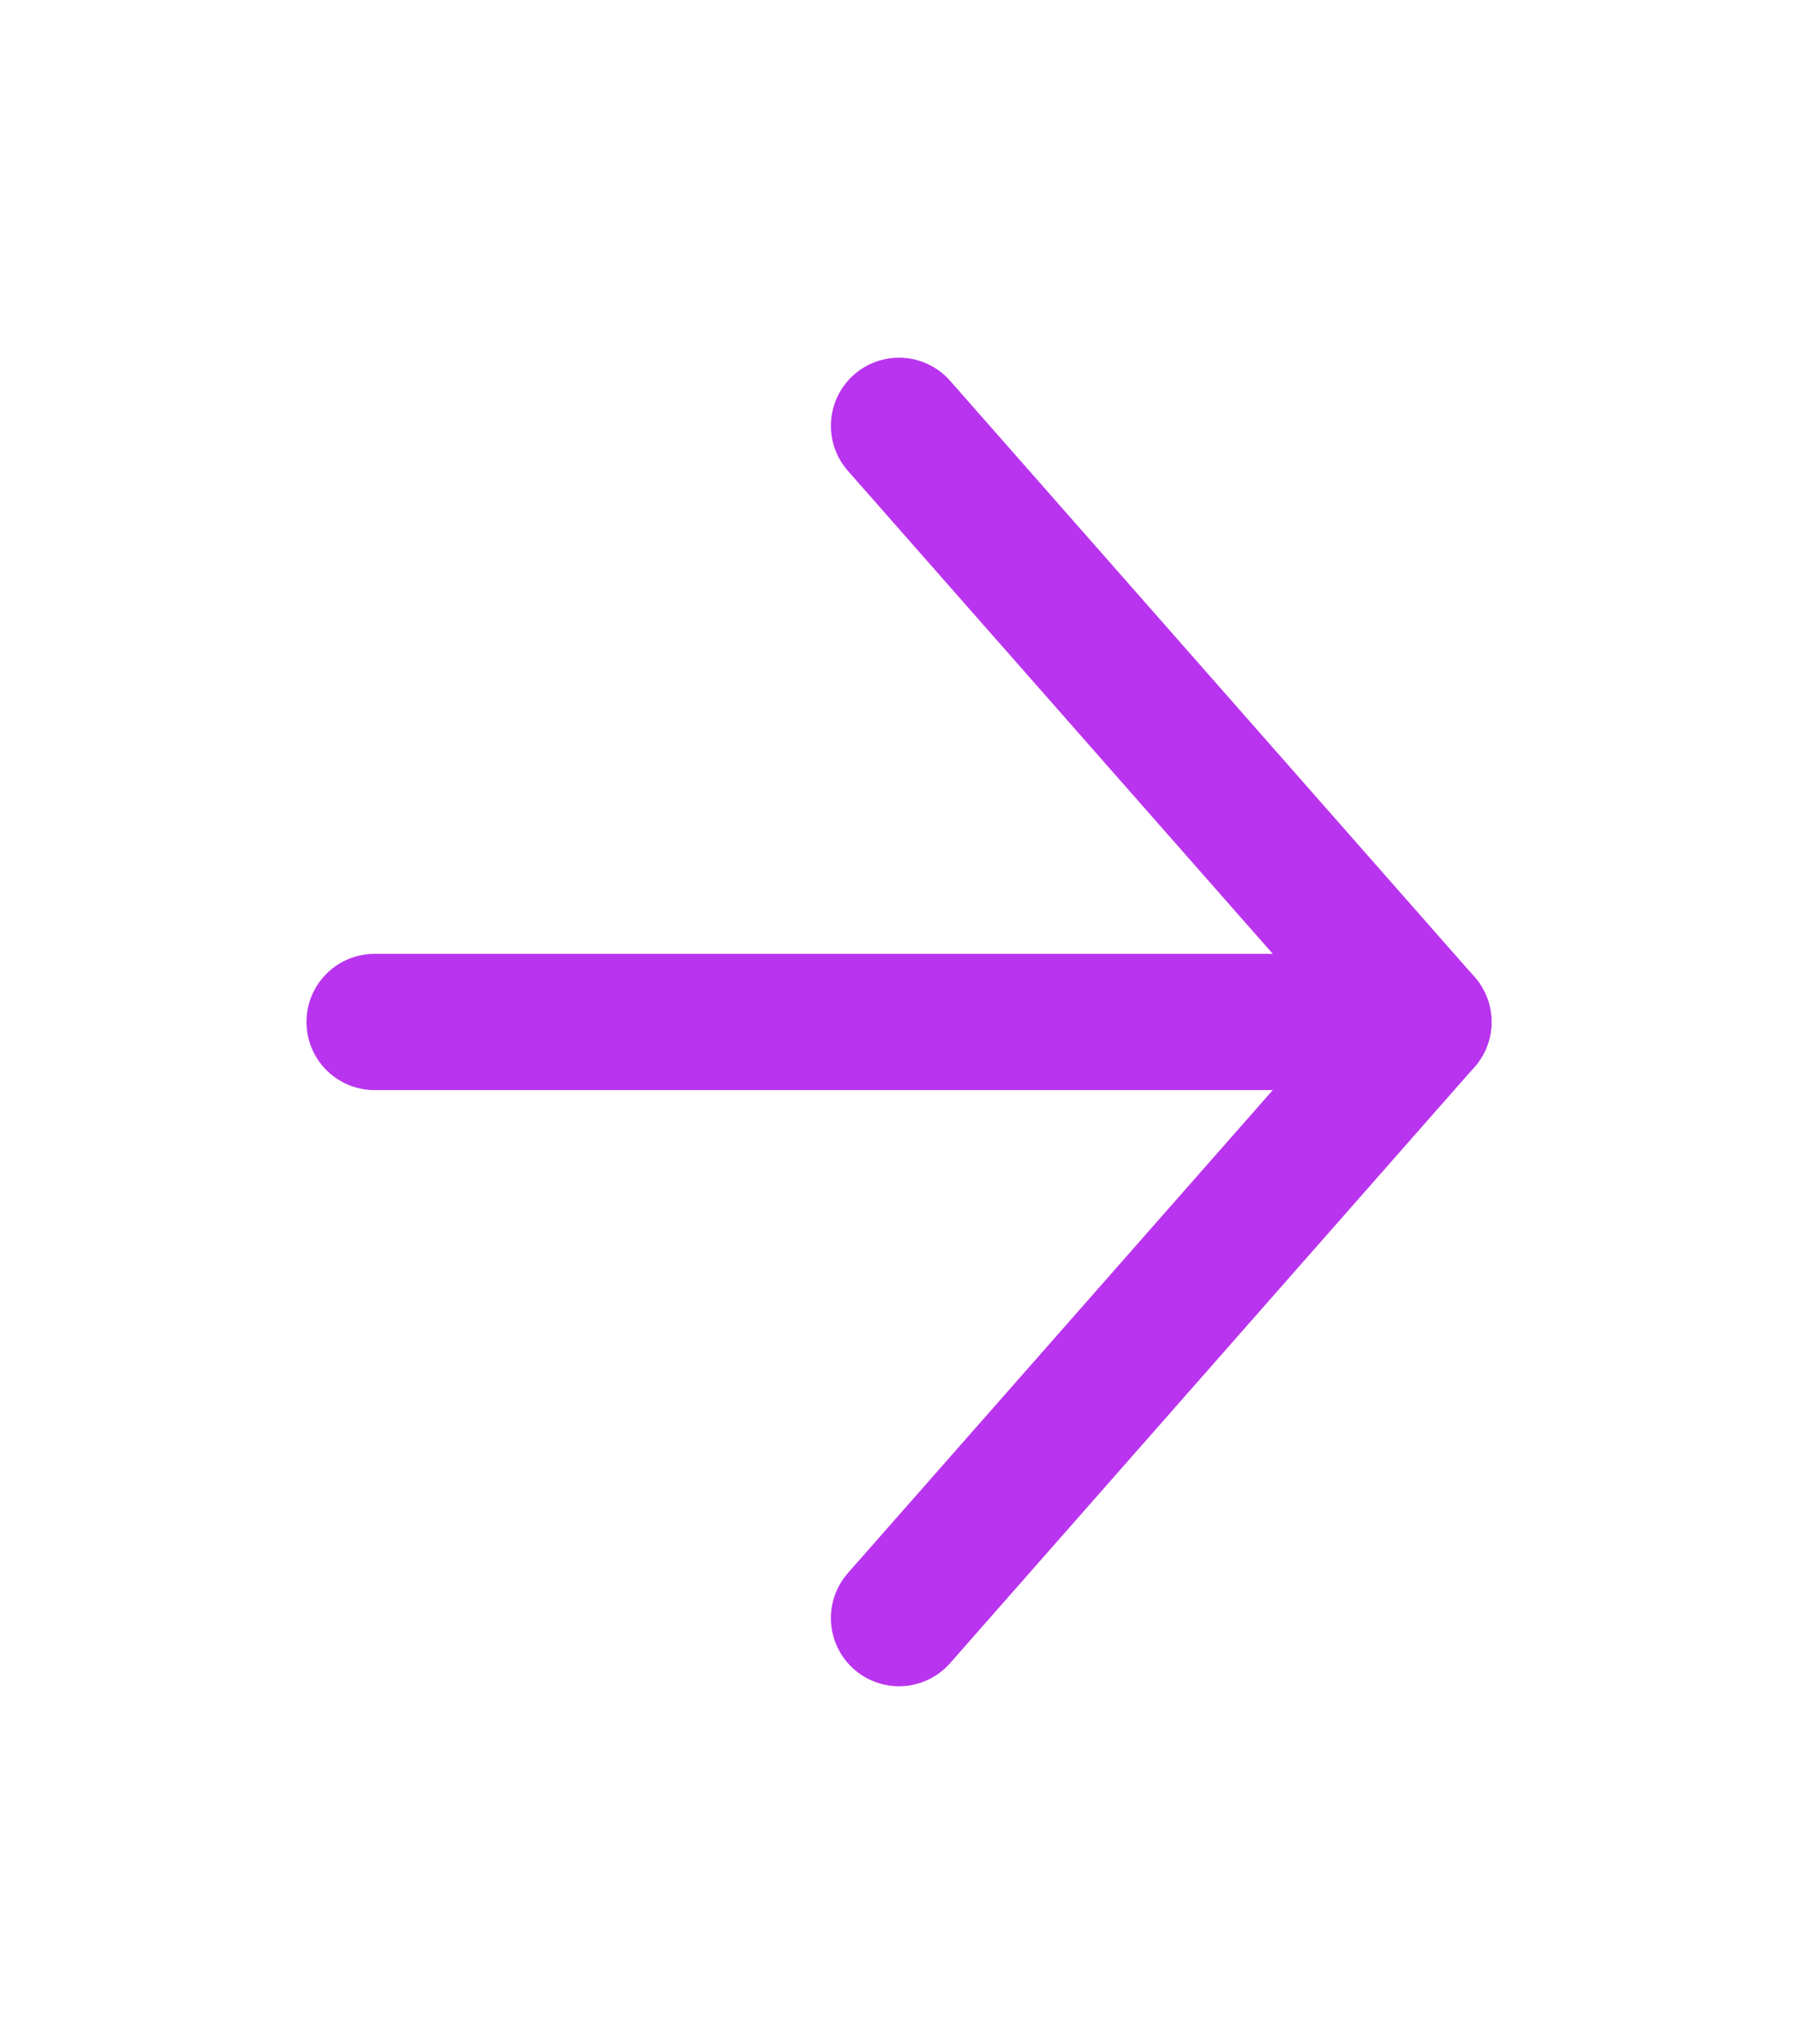 <svg width="66" height="75" viewBox="0 0 66 75" fill="none" xmlns="http://www.w3.org/2000/svg">
<path d="M13.75 37.5H52.25" stroke="#B934EF" stroke-width="5" stroke-linecap="round" stroke-linejoin="round"/>
<path d="M33 15.625L52.25 37.5L33 59.375" stroke="#B934EF" stroke-width="5" stroke-linecap="round" stroke-linejoin="round"/>
</svg>
